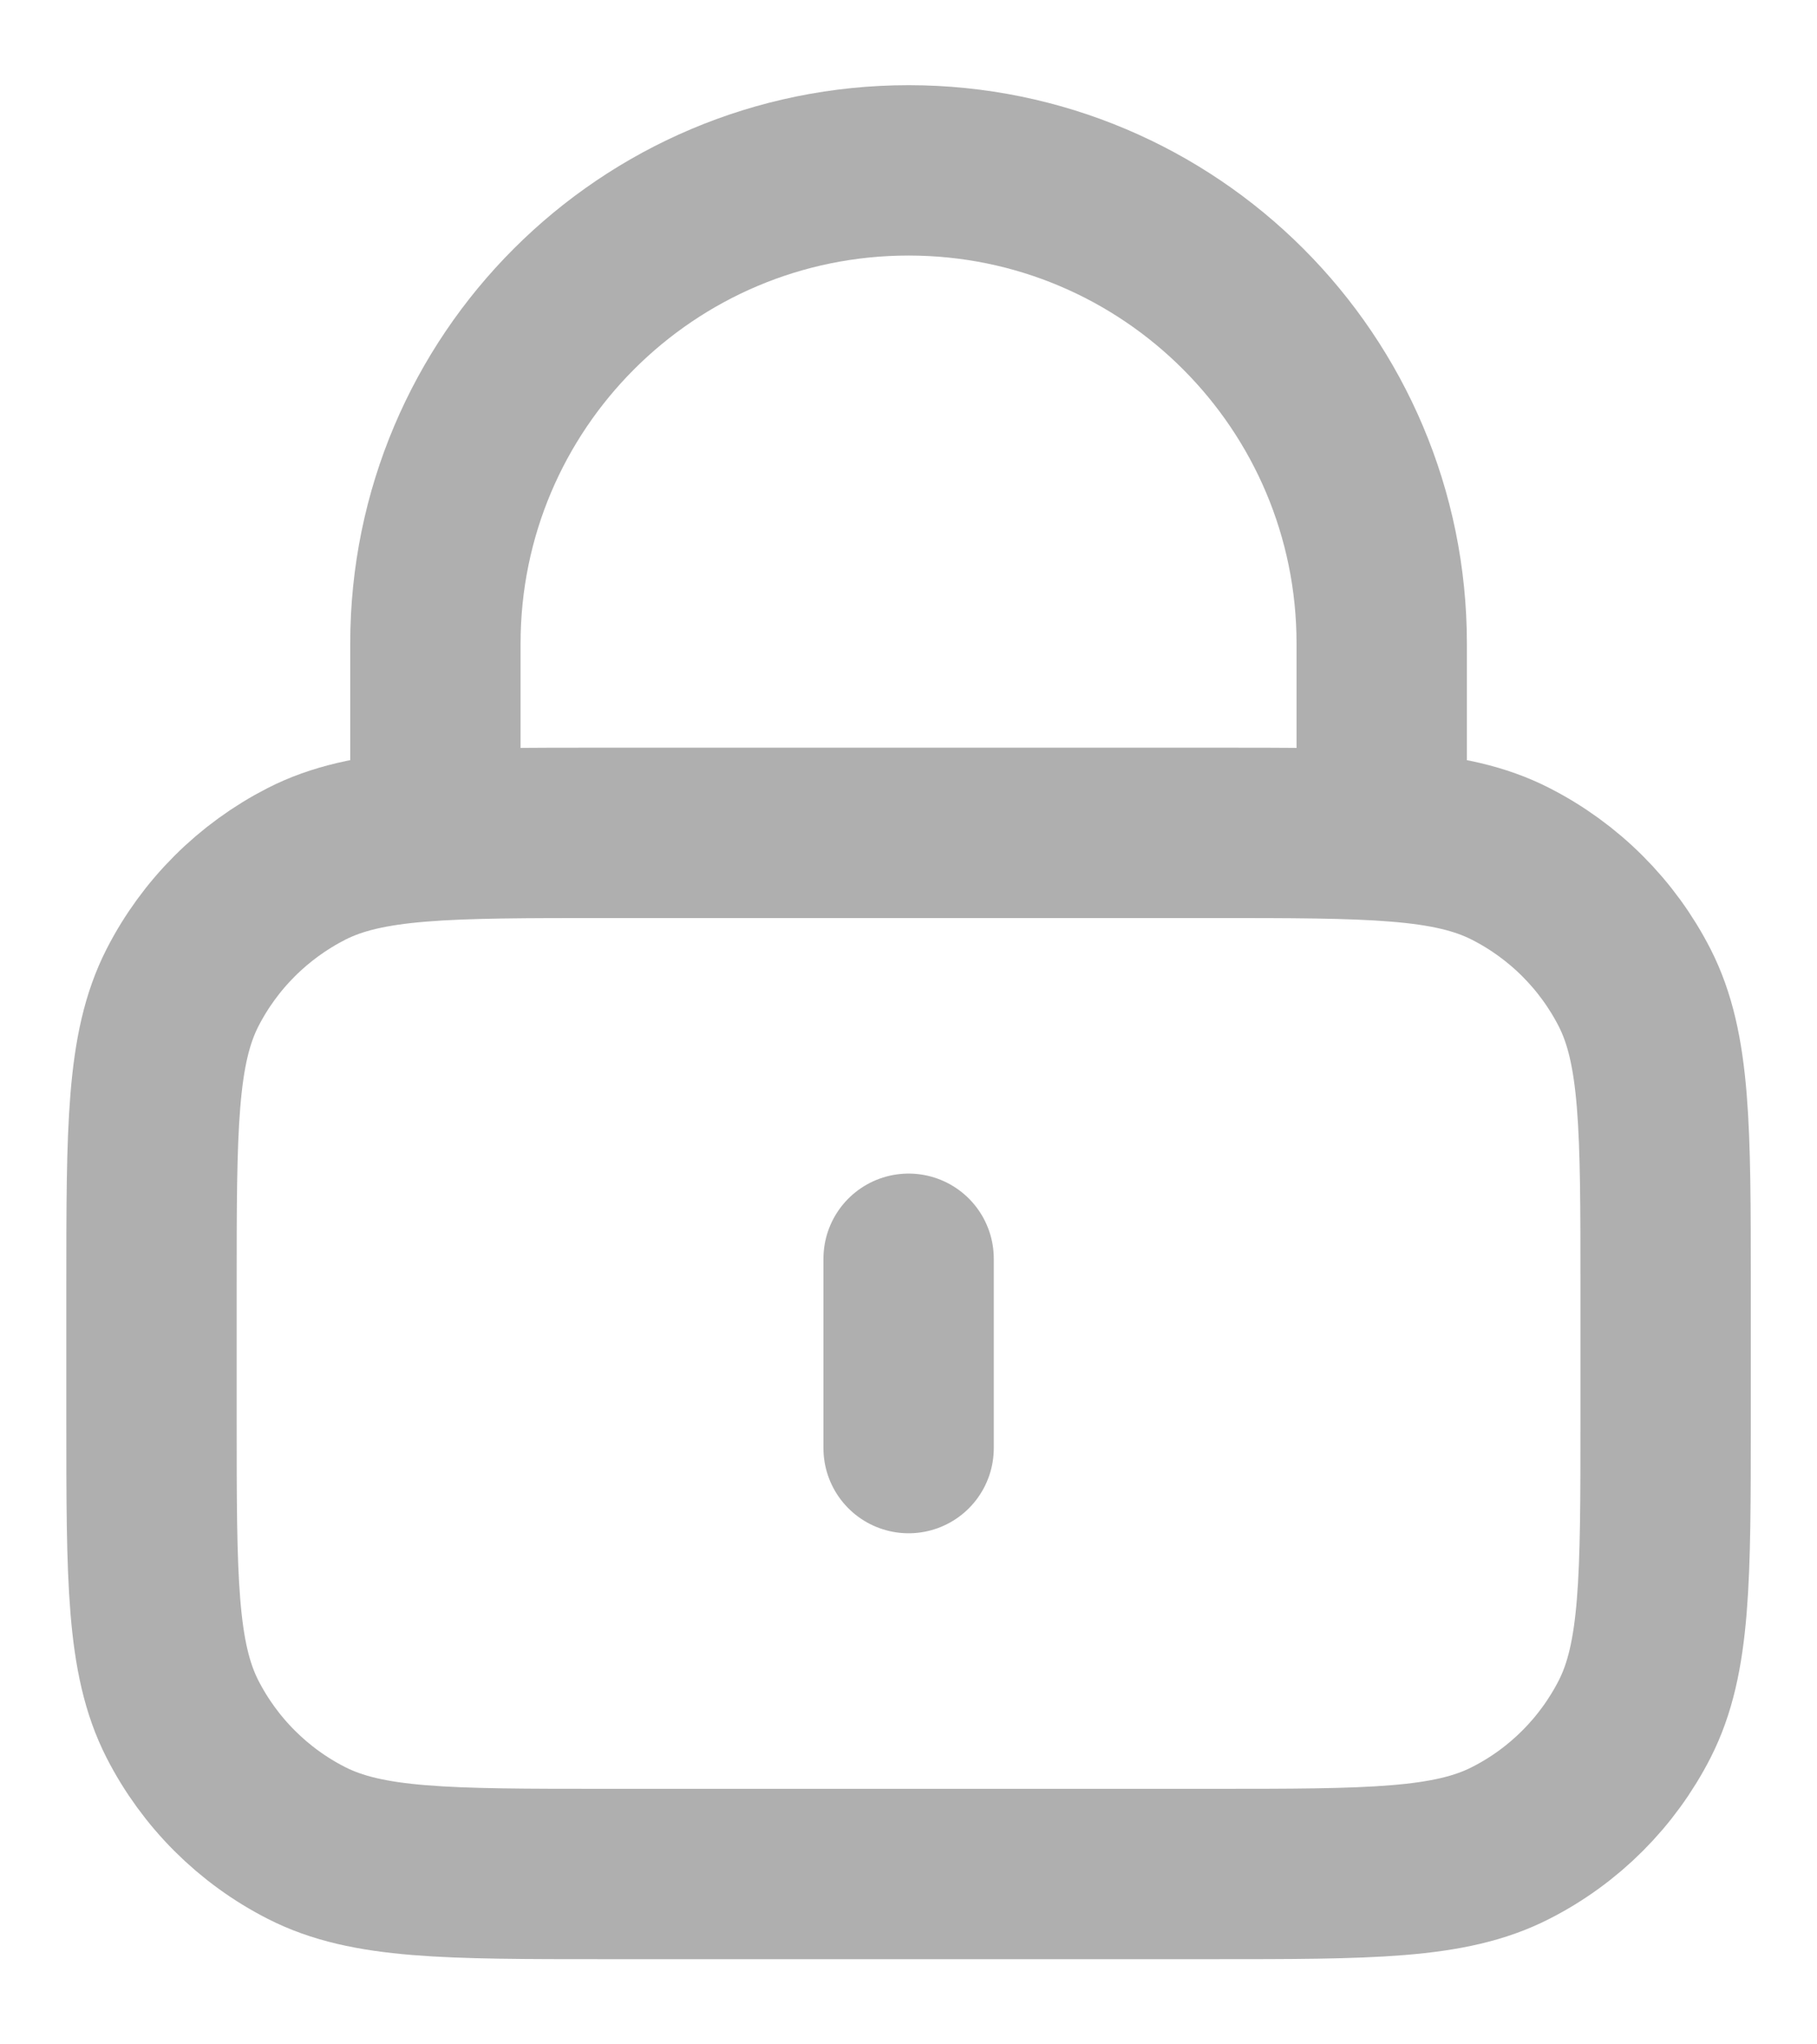 <svg width="16" height="18" viewBox="0 0 16 18" fill="none" xmlns="http://www.w3.org/2000/svg">
<path d="M12.167 7.333V5.667C12.167 3.365 10.302 1.5 8.001 1.5C5.699 1.5 3.834 3.365 3.834 5.667V7.333M8.001 11.083V12.75M5.334 16.5H10.667C12.067 16.5 12.768 16.5 13.302 16.227C13.773 15.988 14.155 15.605 14.395 15.135C14.667 14.6 14.667 13.9 14.667 12.5V11.333C14.667 9.933 14.667 9.233 14.395 8.698C14.155 8.228 13.773 7.846 13.302 7.606C12.768 7.333 12.067 7.333 10.667 7.333H5.334C3.934 7.333 3.234 7.333 2.699 7.606C2.229 7.846 1.846 8.228 1.606 8.698C1.334 9.233 1.334 9.933 1.334 11.333V12.5C1.334 13.9 1.334 14.6 1.606 15.135C1.846 15.605 2.229 15.988 2.699 16.227C3.234 16.5 3.934 16.5 5.334 16.5Z" stroke="#AFAFAF" stroke-width="1.5" stroke-linecap="round" stroke-linejoin="round"/>
</svg>
